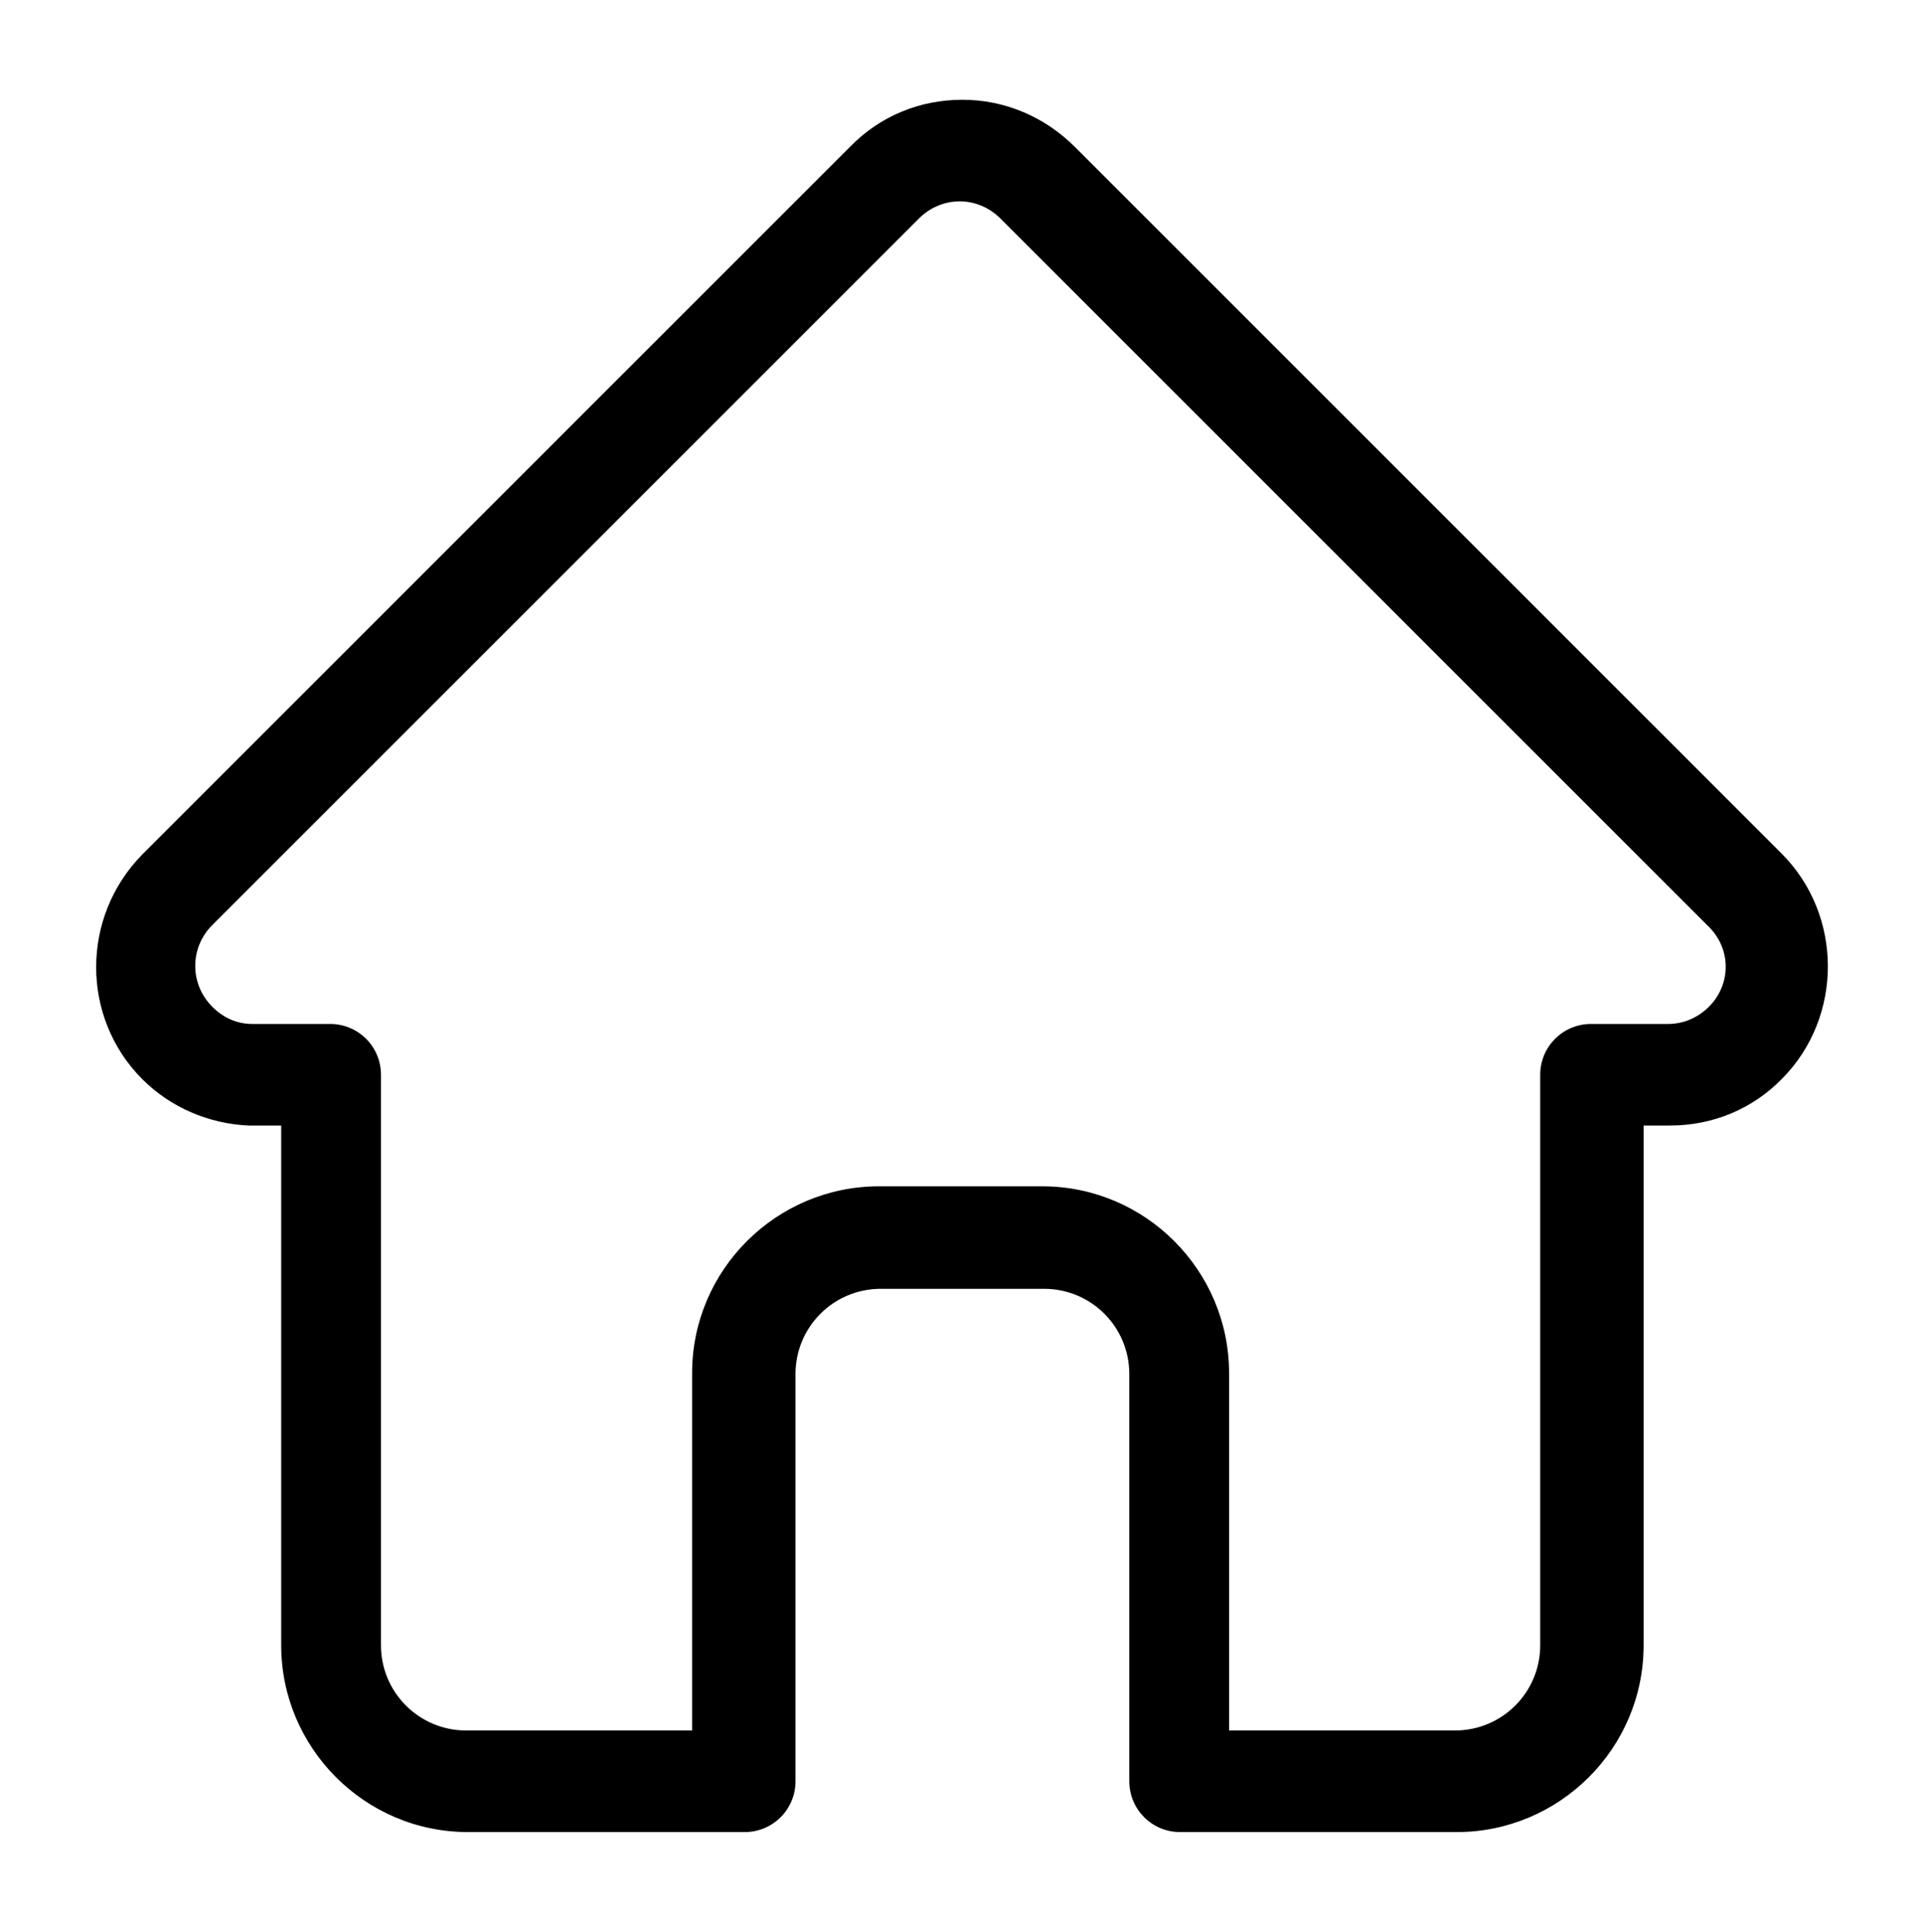 <?xml version="1.0" encoding="utf-8"?>
<!-- Generator: Adobe Illustrator 21.0.0, SVG Export Plug-In . SVG Version: 6.00 Build 0)  -->
<svg version="1.1" id="Layer_1" xmlns="http://www.w3.org/2000/svg" xmlns:xlink="http://www.w3.org/1999/xlink" x="0px" y="0px"
	 viewBox="-294 386.7 21.2 21.3" style="enable-background:new -294 386.7 21.2 21.3;" xml:space="preserve">
<path d="M-274.36,396.11C-274.37,396.11-274.37,396.11-274.36,396.11l-7.79-7.79c-0.33-0.33-0.77-0.52-1.24-0.52
	c-0.47,0-0.91,0.18-1.24,0.52l-7.79,7.79c0,0-0.01,0.01-0.01,0.01c-0.68,0.69-0.68,1.8,0,2.48c0.31,0.31,0.73,0.49,1.17,0.51
	c0.02,0,0.04,0,0.05,0h0.31v5.73c0,1.13,0.92,2.06,2.06,2.06h3.05c0.31,0,0.56-0.25,0.56-0.56v-4.49c0-0.52,0.42-0.94,0.94-0.94h1.8
	c0.52,0,0.94,0.42,0.94,0.94v4.49c0,0.31,0.25,0.56,0.56,0.56h3.05c1.13,0,2.06-0.92,2.06-2.06v-5.73h0.29
	c0.47,0,0.91-0.18,1.24-0.52C-273.68,397.91-273.68,396.79-274.36,396.11z M-275.16,397.8c-0.12,0.12-0.28,0.19-0.45,0.19h-0.85
	c-0.31,0-0.56,0.25-0.56,0.56v6.29c0,0.52-0.42,0.94-0.94,0.94h-2.49v-3.94c0-1.13-0.92-2.06-2.06-2.06h-1.8
	c-1.13,0-2.06,0.92-2.06,2.06v3.94h-2.49c-0.52,0-0.94-0.42-0.94-0.94v-6.29c0-0.31-0.25-0.56-0.56-0.56h-0.83
	c-0.01,0-0.02,0-0.03,0c-0.17,0-0.32-0.07-0.44-0.19c-0.25-0.25-0.25-0.65,0-0.9c0,0,0,0,0,0l0,0l7.79-7.79
	c0.12-0.12,0.28-0.19,0.45-0.19c0.17,0,0.33,0.07,0.45,0.19l7.79,7.79c0,0,0,0,0,0C-274.91,397.15-274.91,397.55-275.16,397.8z"/>
</svg>
